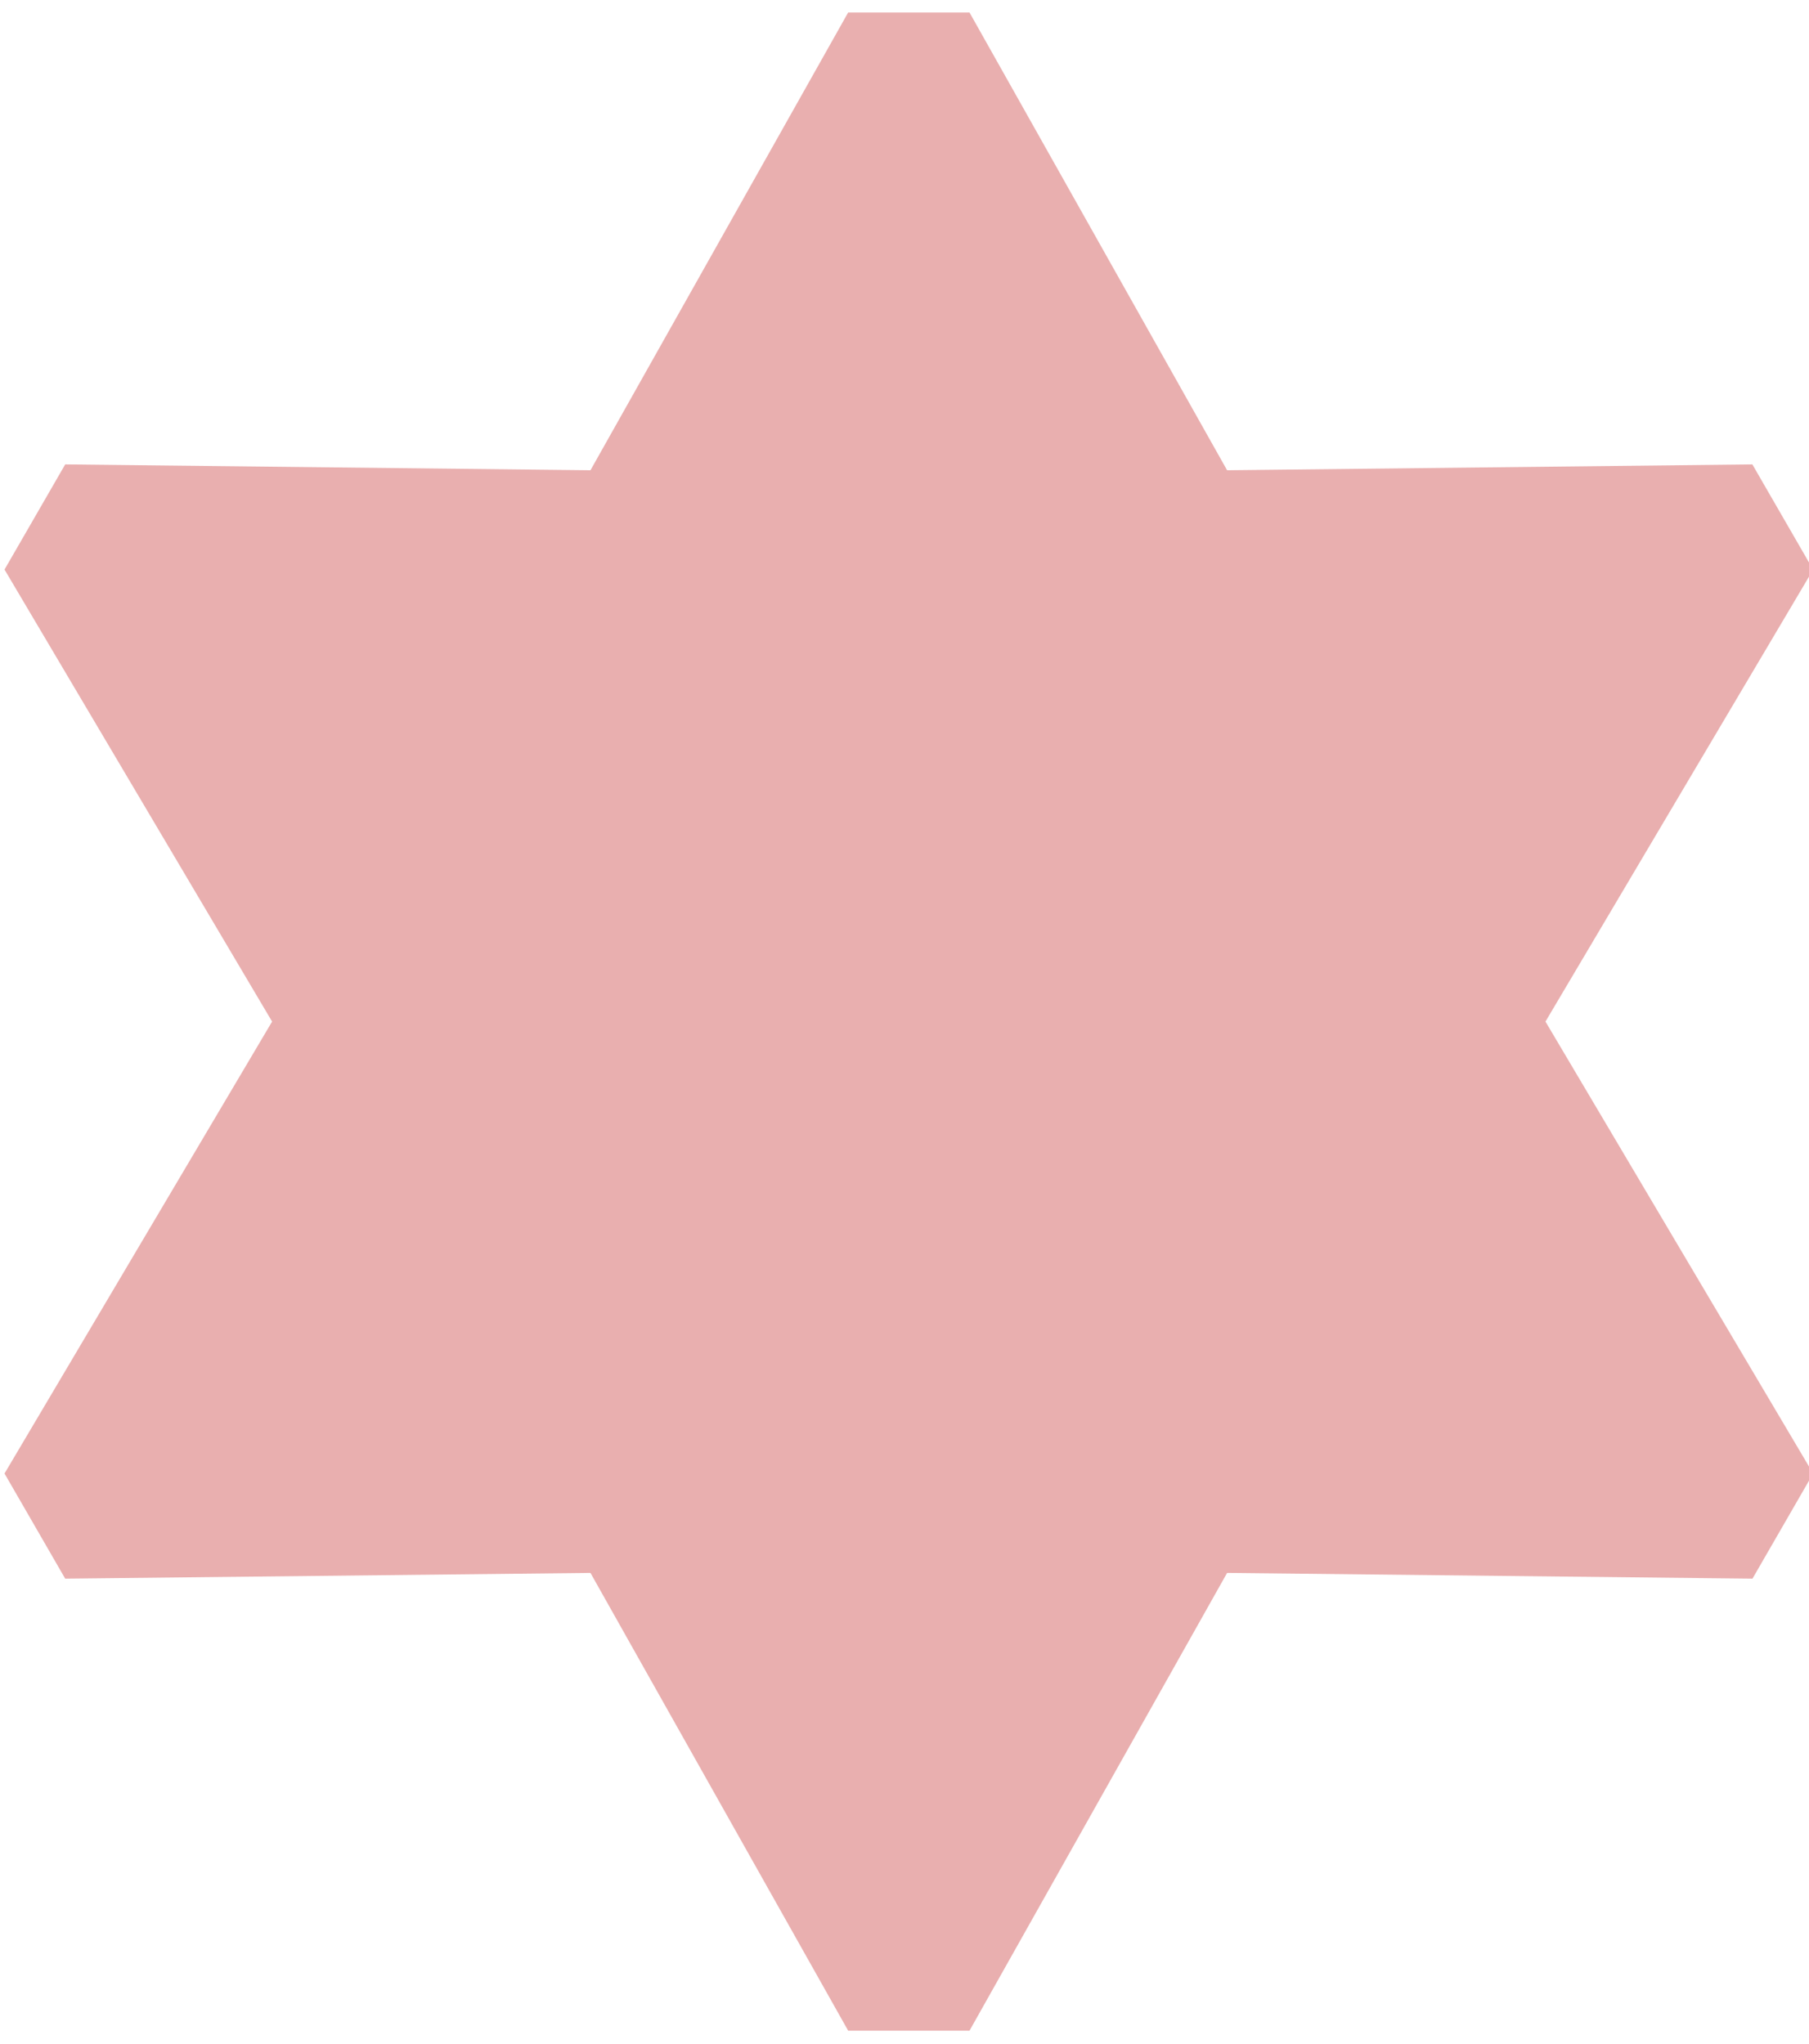 <?xml version="1.0" encoding="UTF-8" standalone="no"?>
<!-- Created with Inkscape (http://www.inkscape.org/) -->

<svg
   xmlns:dc="http://purl.org/dc/elements/1.1/"
   xmlns:cc="http://creativecommons.org/ns#"
   xmlns:rdf="http://www.w3.org/1999/02/22-rdf-syntax-ns#"
   xmlns:svg="http://www.w3.org/2000/svg"
   xmlns="http://www.w3.org/2000/svg"
   xmlns:sodipodi="http://sodipodi.sourceforge.net/DTD/sodipodi-0.dtd"
   xmlns:inkscape="http://www.inkscape.org/namespaces/inkscape"
   version="1.0"
   width="600"
   height="678"
   id="svg2"
   inkscape:version="0.48.2 r9819"
   sodipodi:docname="bg.svg">
  <sodipodi:namedview
     pagecolor="#ffffff"
     bordercolor="#666666"
     borderopacity="1"
     objecttolerance="10"
     gridtolerance="10"
     guidetolerance="10"
     inkscape:pageopacity="0"
     inkscape:pageshadow="2"
     inkscape:window-width="1123"
     inkscape:window-height="754"
     id="namedview127"
     showgrid="false"
     inkscape:zoom="0.68320929"
     inkscape:cx="302.12791"
     inkscape:cy="373.83024"
     inkscape:window-x="81"
     inkscape:window-y="1"
     inkscape:window-maximized="0"
     inkscape:current-layer="layer1" />
  <defs
     id="defs4" />
  <g
     transform="translate(-21.429,-28.362)"
     id="layer1">
    <path
       d="m 302.741,32.505 -85.469,151.844 -174.219,-1.938 -20.125,34.875 88.75,149.938 -88.75,149.906 20.125,34.875 174.219,-1.906 85.469,151.844 40.25,0 85.438,-151.844 174.25,1.906 20.125,-34.875 -88.781,-149.906 88.781,-149.906 -20.156,-34.906 -174.219,1.938 -85.438,-151.844 -40.25,0 z"
       style="fill:#e9afaf;fill-opacity:1;stroke:none"
       id="path2221"
       inkscape:connector-curvature="0" />
  </g>
</svg>
